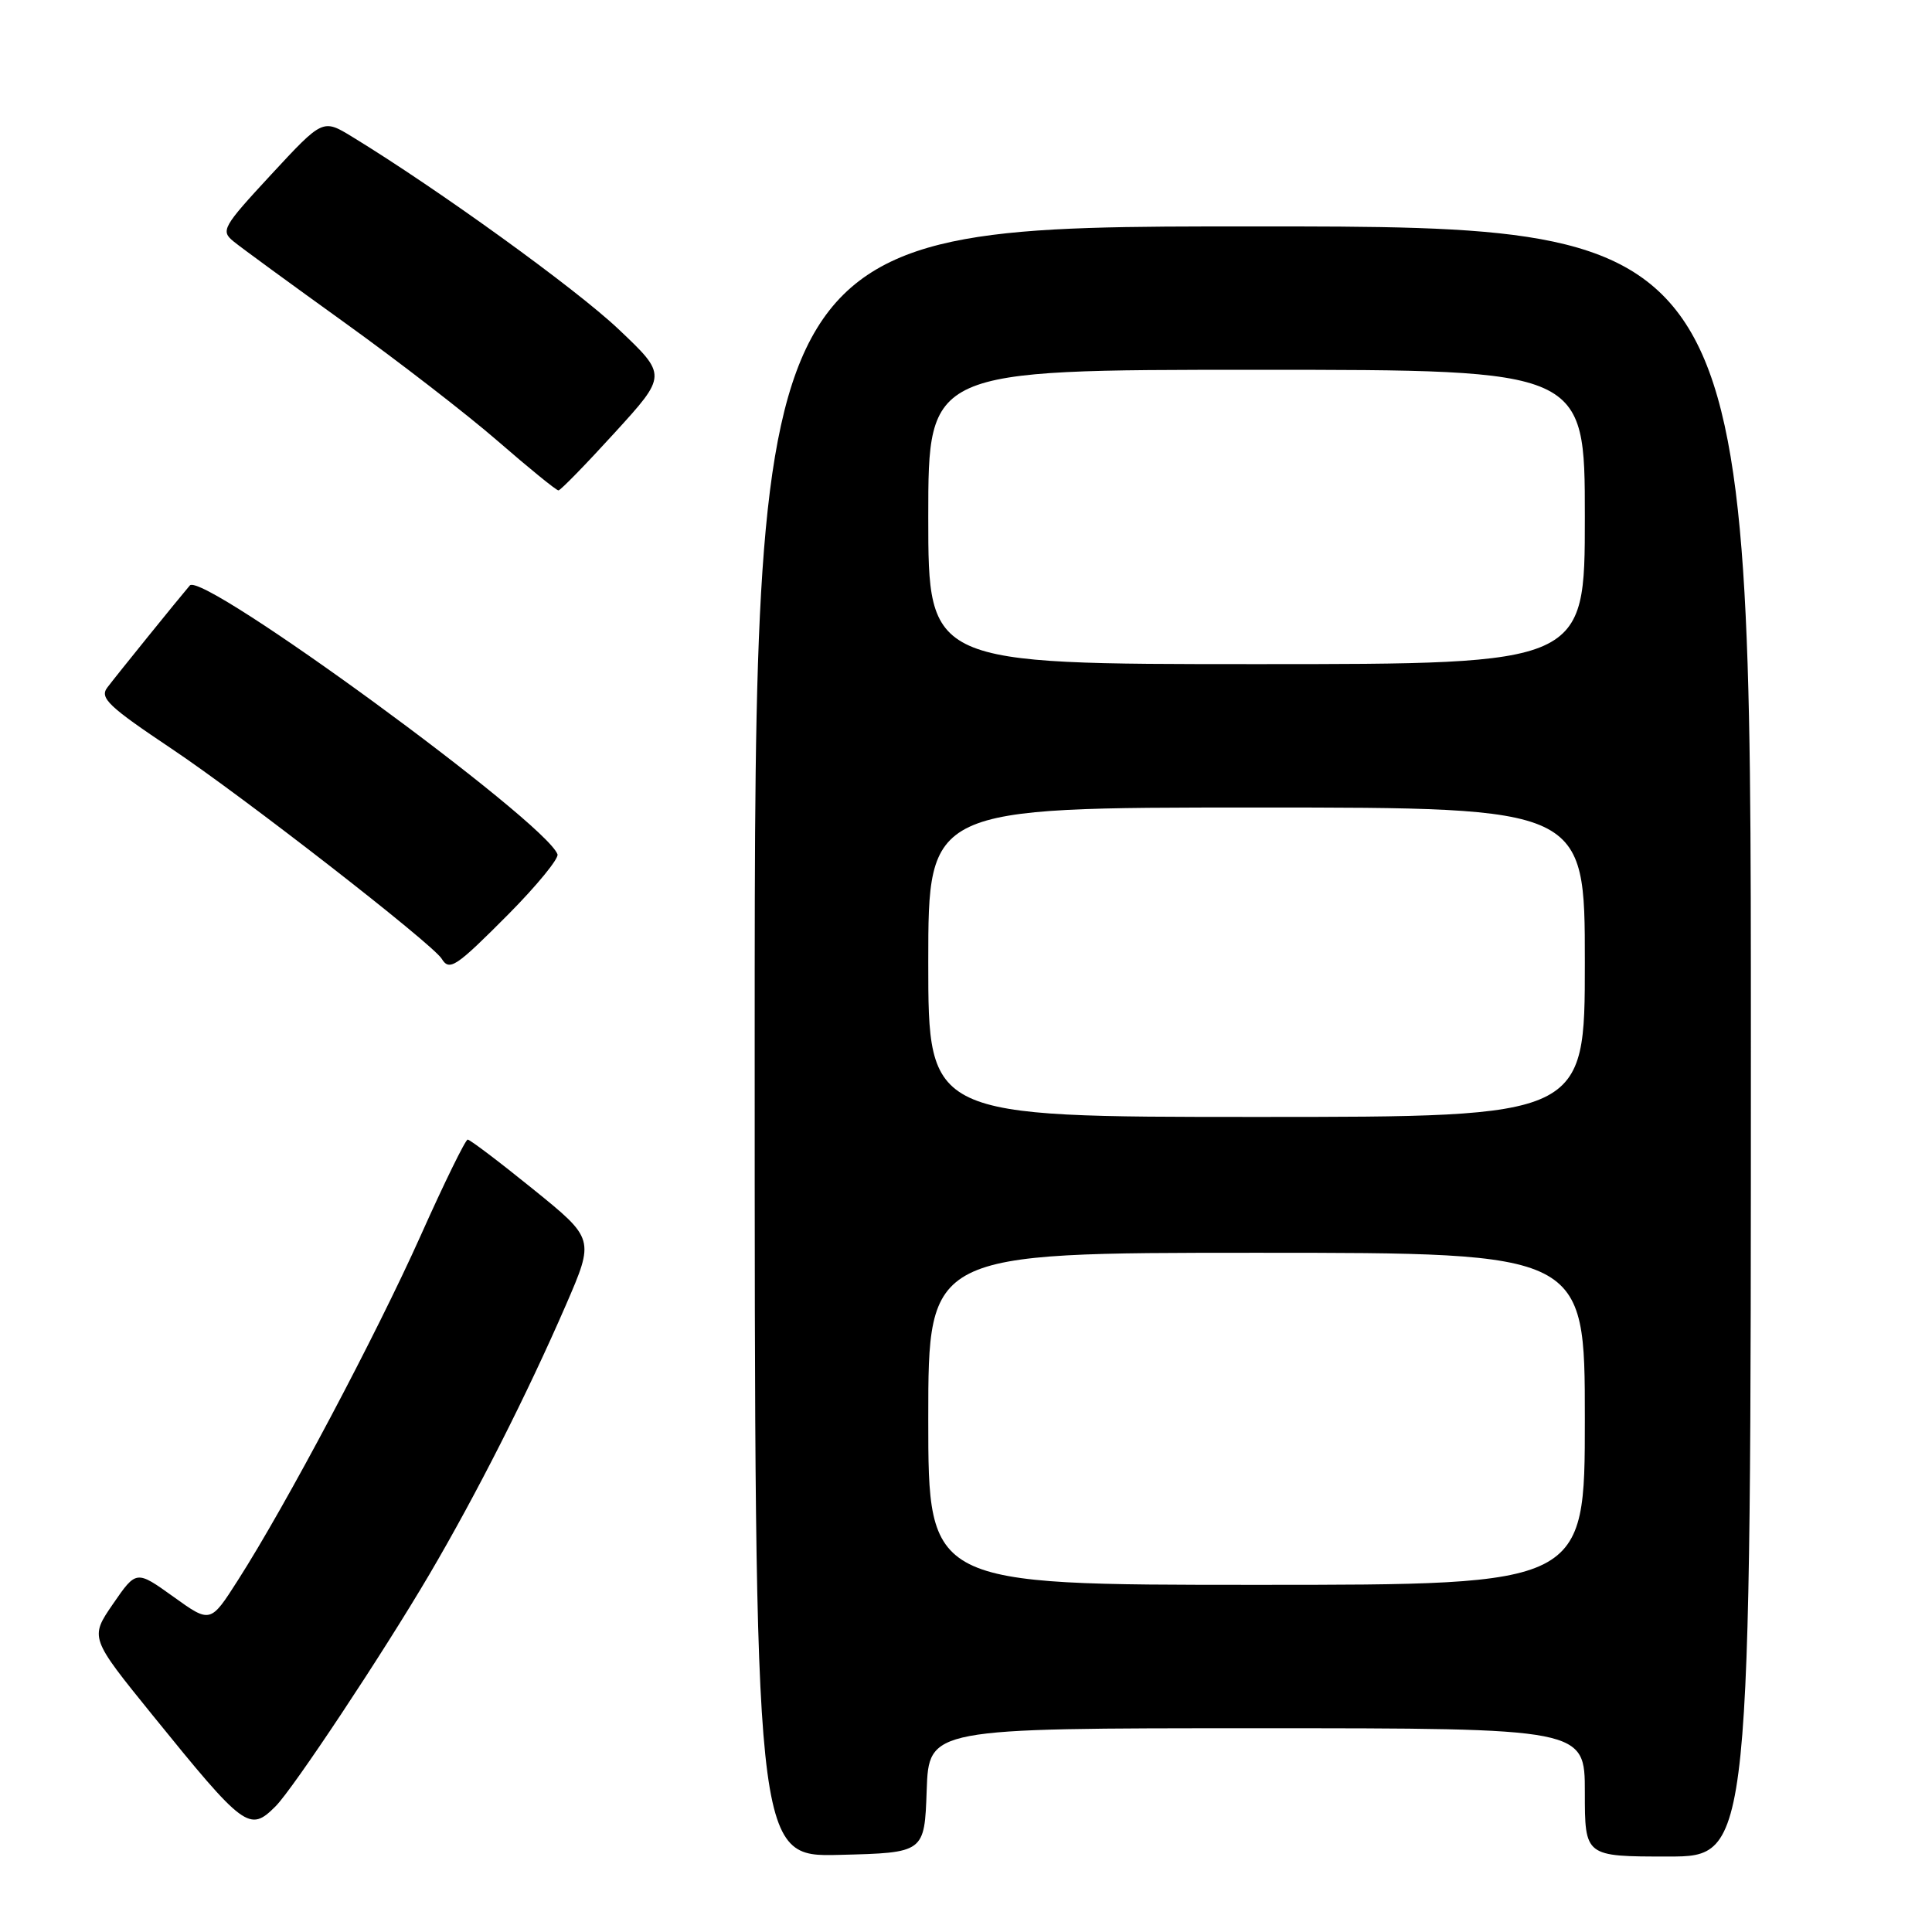 <?xml version="1.0" encoding="UTF-8" standalone="no"?>
<!DOCTYPE svg PUBLIC "-//W3C//DTD SVG 1.1//EN" "http://www.w3.org/Graphics/SVG/1.1/DTD/svg11.dtd" >
<svg xmlns="http://www.w3.org/2000/svg" xmlns:xlink="http://www.w3.org/1999/xlink" version="1.1" viewBox="0 0 256 256">
 <g >
 <path fill="currentColor"
d=" M 122.79 237.25 C 123.08 229.00 123.08 229.00 166.54 229.00 C 210.00 229.00 210.00 229.00 210.00 237.50 C 210.00 246.00 210.00 246.00 221.00 246.00 C 232.00 246.00 232.00 246.00 232.00 138.00 C 232.00 30.00 232.00 30.00 166.00 30.00 C 100.00 30.00 100.00 30.00 100.00 138.03 C 100.00 246.07 100.00 246.07 111.25 245.78 C 122.50 245.50 122.50 245.50 122.79 237.25 Z  M 36.51 239.35 C 38.84 237.02 50.71 219.13 56.87 208.66 C 63.12 198.03 69.83 184.79 74.99 172.91 C 78.78 164.16 78.78 164.16 70.65 157.58 C 66.18 153.96 62.27 151.00 61.97 151.00 C 61.68 151.00 58.86 156.74 55.73 163.75 C 49.81 176.96 37.90 199.43 31.53 209.38 C 27.88 215.10 27.88 215.10 22.97 211.57 C 18.06 208.05 18.06 208.05 14.98 212.52 C 11.90 217.00 11.90 217.00 20.20 227.25 C 32.40 242.31 33.06 242.80 36.51 239.35 Z  M 67.40 121.11 C 71.16 117.31 74.07 113.75 73.87 113.20 C 72.30 108.88 26.82 75.63 25.15 77.58 C 23.71 79.26 15.45 89.47 14.22 91.10 C 13.17 92.48 14.37 93.61 22.75 99.22 C 32.18 105.52 57.29 125.05 58.52 127.03 C 59.56 128.72 60.39 128.16 67.40 121.11 Z  M 81.45 57.34 C 88.40 49.72 88.40 49.72 81.95 43.61 C 76.29 38.25 58.04 25.07 46.66 18.12 C 42.77 15.75 42.77 15.75 35.94 23.12 C 29.48 30.10 29.21 30.58 30.96 32.00 C 31.97 32.83 38.59 37.66 45.65 42.74 C 52.72 47.82 61.88 54.90 66.00 58.48 C 70.12 62.06 73.72 64.99 74.00 64.98 C 74.28 64.97 77.63 61.53 81.45 57.34 Z  M 123.00 188.00 C 123.00 166.00 123.00 166.00 166.50 166.00 C 210.00 166.00 210.00 166.00 210.00 188.00 C 210.00 210.00 210.00 210.00 166.50 210.00 C 123.00 210.00 123.00 210.00 123.00 188.00 Z  M 123.00 127.50 C 123.00 107.00 123.00 107.00 166.50 107.00 C 210.00 107.00 210.00 107.00 210.00 127.50 C 210.00 148.00 210.00 148.00 166.50 148.00 C 123.00 148.00 123.00 148.00 123.00 127.50 Z  M 123.00 68.50 C 123.00 49.00 123.00 49.00 166.50 49.00 C 210.00 49.00 210.00 49.00 210.00 68.50 C 210.00 88.00 210.00 88.00 166.50 88.00 C 123.00 88.00 123.00 88.00 123.00 68.50 Z "/>
</g>
</svg>